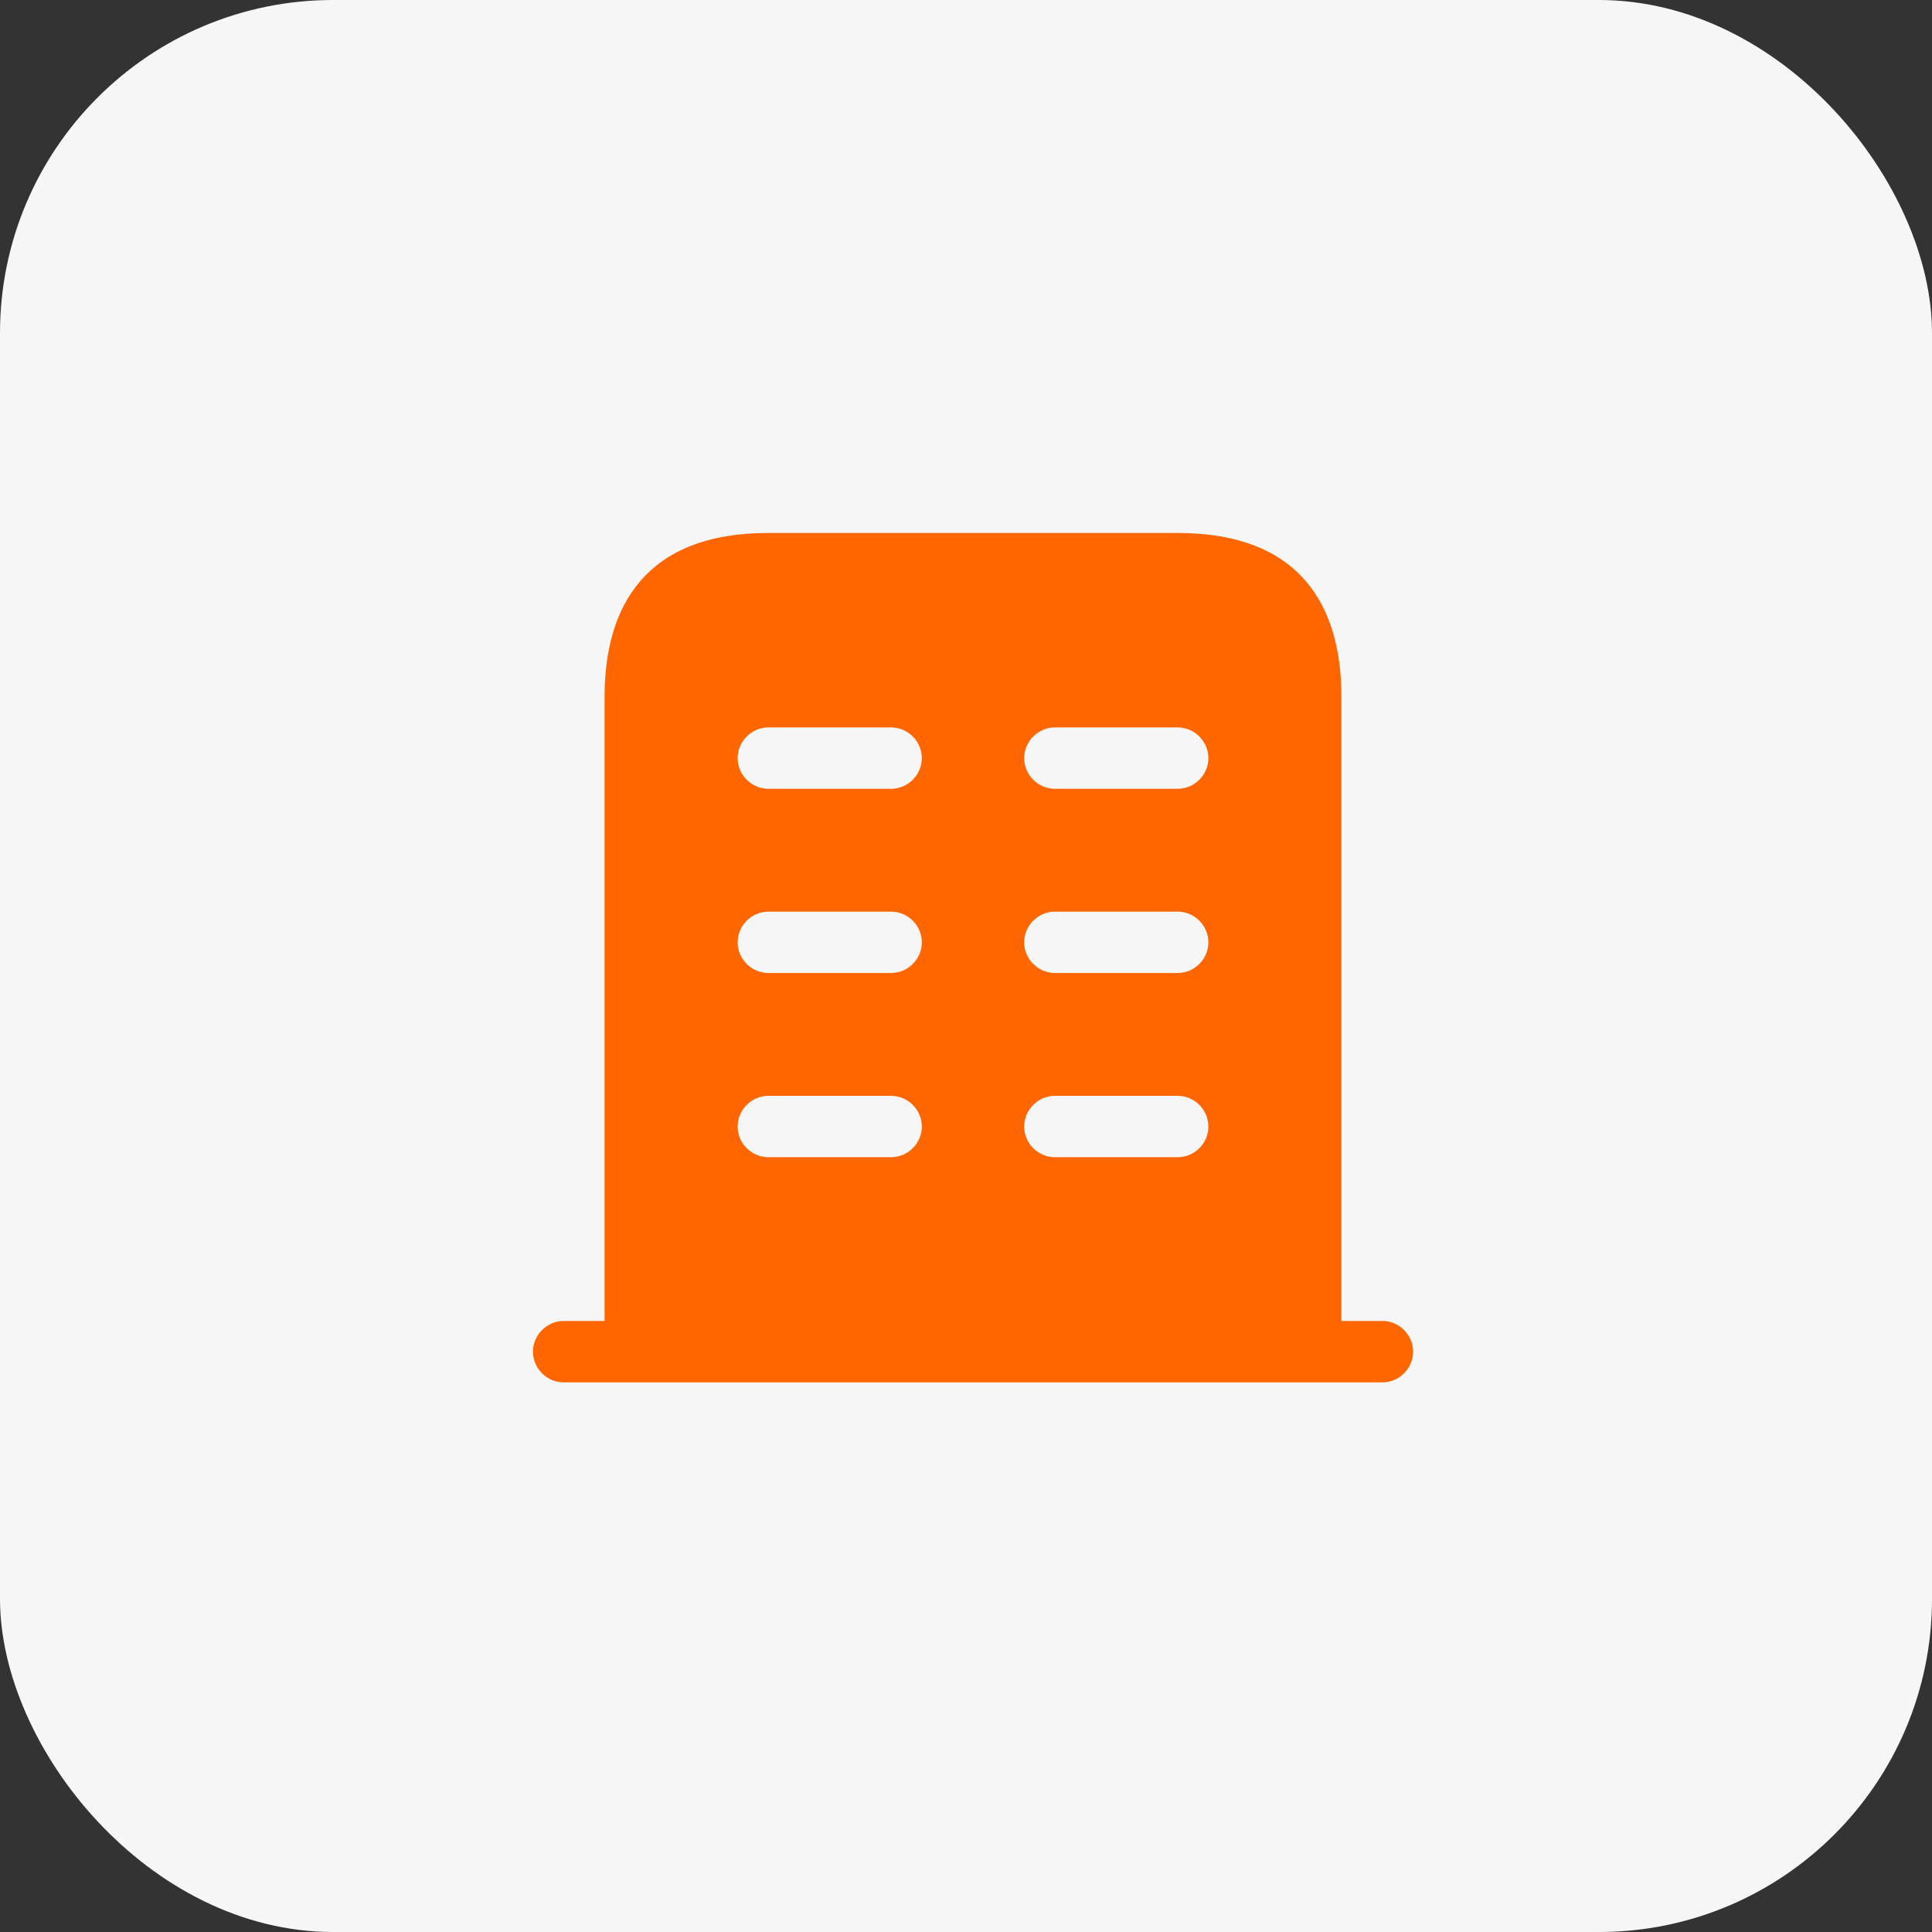 <svg width="29" height="29" viewBox="0 0 29 29" fill="none" xmlns="http://www.w3.org/2000/svg">
<rect x="0" y="0" width="29" height="29" fill="#333333" stroke="none"/>
<rect width="29" height="29" rx="5" fill="#F6F6F6"/>
<path d="M20.75 19.828H8.461C8.209 19.828 8 20.037 8 20.289C8 20.541 8.209 20.75 8.461 20.75H20.75C21.002 20.75 21.211 20.541 21.211 20.289C21.211 20.037 21.002 19.828 20.75 19.828Z" fill="#FF6600"/>
<path d="M17.678 8H11.533C9.69 8 9.075 9.1 9.075 10.458V20.289H20.135V10.458C20.135 9.1 19.521 8 17.678 8ZM13.376 17.37H11.533C11.281 17.37 11.072 17.162 11.072 16.91C11.072 16.658 11.281 16.449 11.533 16.449H13.376C13.628 16.449 13.837 16.658 13.837 16.91C13.837 17.162 13.628 17.37 13.376 17.37ZM13.376 14.605H11.533C11.281 14.605 11.072 14.396 11.072 14.145C11.072 13.893 11.281 13.684 11.533 13.684H13.376C13.628 13.684 13.837 13.893 13.837 14.145C13.837 14.396 13.628 14.605 13.376 14.605ZM13.376 11.84H11.533C11.281 11.84 11.072 11.631 11.072 11.38C11.072 11.128 11.281 10.919 11.533 10.919H13.376C13.628 10.919 13.837 11.128 13.837 11.38C13.837 11.631 13.628 11.84 13.376 11.84ZM17.678 17.37H15.834C15.582 17.37 15.373 17.162 15.373 16.91C15.373 16.658 15.582 16.449 15.834 16.449H17.678C17.93 16.449 18.138 16.658 18.138 16.91C18.138 17.162 17.93 17.37 17.678 17.37ZM17.678 14.605H15.834C15.582 14.605 15.373 14.396 15.373 14.145C15.373 13.893 15.582 13.684 15.834 13.684H17.678C17.93 13.684 18.138 13.893 18.138 14.145C18.138 14.396 17.93 14.605 17.678 14.605ZM17.678 11.84H15.834C15.582 11.84 15.373 11.631 15.373 11.38C15.373 11.128 15.582 10.919 15.834 10.919H17.678C17.93 10.919 18.138 11.128 18.138 11.38C18.138 11.631 17.93 11.84 17.678 11.84Z" fill="#FF6600"/>
</svg>

